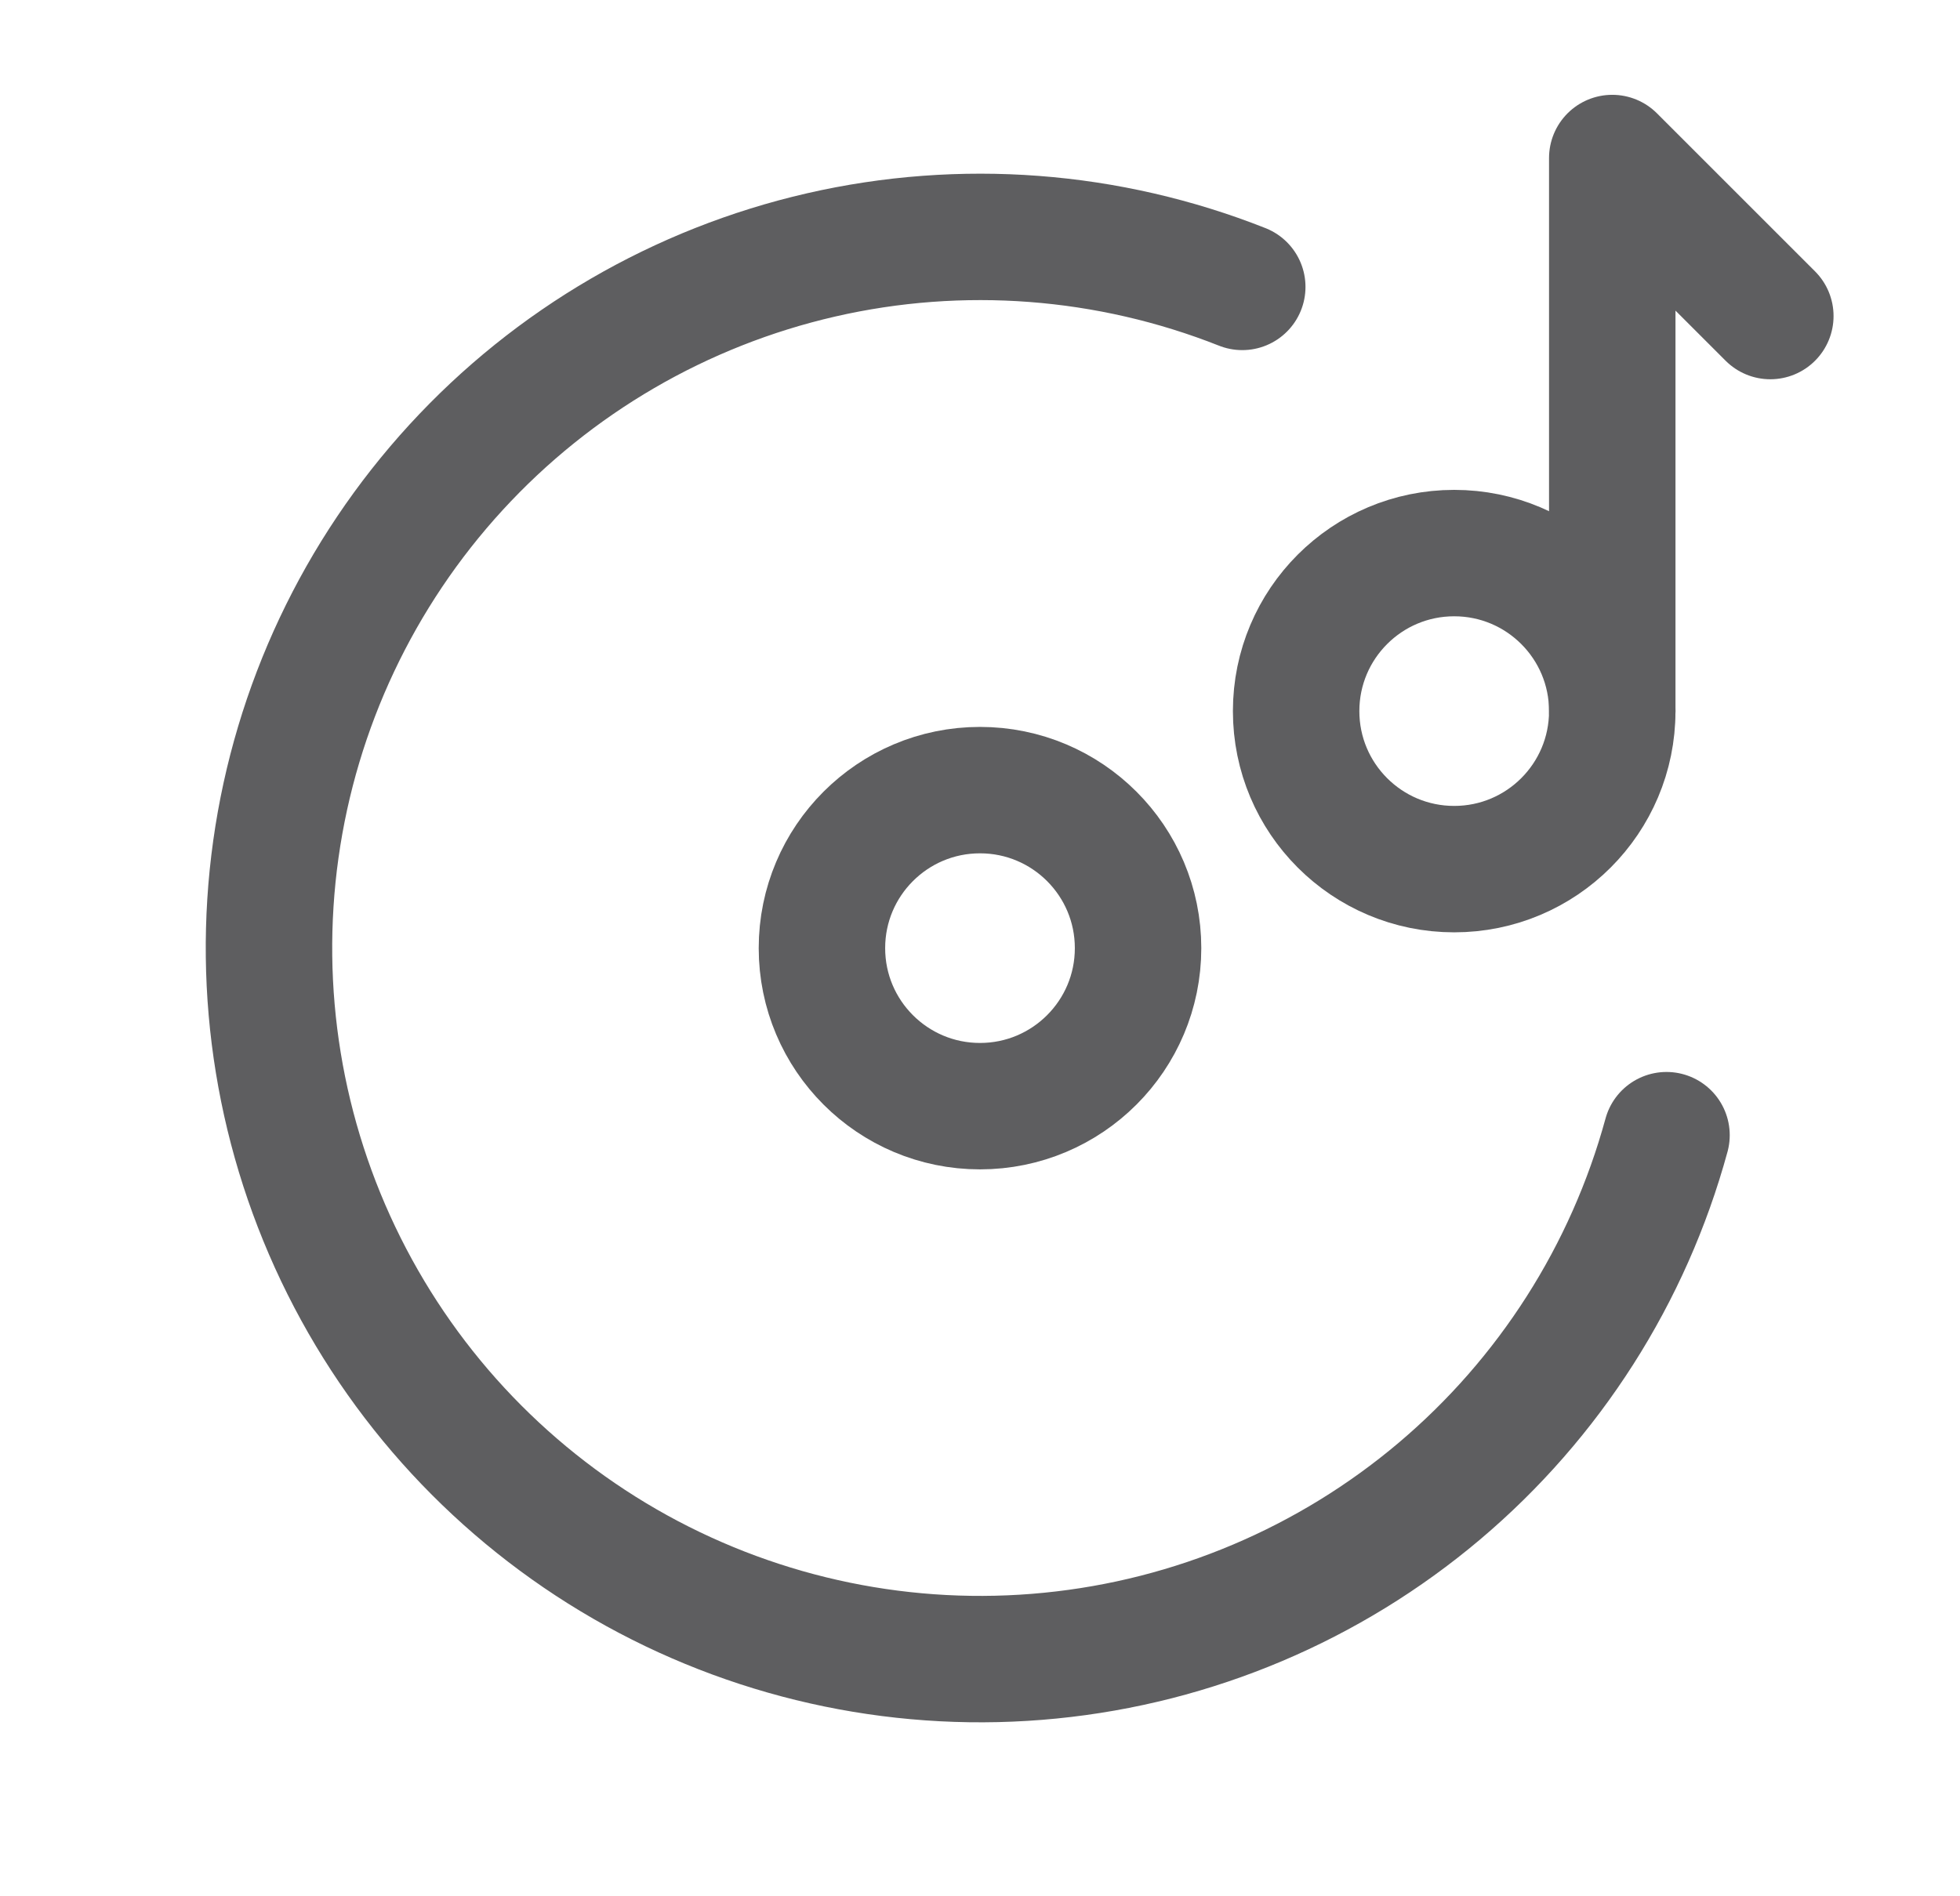 <svg width="31" height="30" viewBox="0 0 31 30" fill="none" xmlns="http://www.w3.org/2000/svg">
<path d="M15.5 17.5C16.881 17.5 18 16.381 18 15C18 13.619 16.881 12.5 15.5 12.5C14.119 12.5 13 13.619 13 15C13 16.381 14.119 17.5 15.5 17.5Z" stroke="#5E5E60" stroke-width="2" stroke-linecap="round" stroke-linejoin="round"/>
<path d="M23 13.75C24.381 13.75 25.5 12.631 25.5 11.25C25.5 9.869 24.381 8.75 23 8.75C21.619 8.75 20.5 9.869 20.5 11.25C20.5 12.631 21.619 13.75 23 13.75Z" stroke="#5E5E60" stroke-width="2" stroke-linecap="round" stroke-linejoin="round"/>
<path d="M19.648 4.539C17.529 3.7 15.207 3.523 12.986 4.033C10.766 4.543 8.753 5.715 7.213 7.394C5.673 9.073 4.679 11.18 4.363 13.436C4.047 15.693 4.423 17.991 5.442 20.029C6.461 22.067 8.074 23.747 10.069 24.848C12.063 25.948 14.345 26.418 16.612 26.193C18.879 25.969 21.025 25.061 22.765 23.591C24.505 22.121 25.758 20.157 26.358 17.959M25.5 11.25V2.5L28 5" stroke="#5E5E60" stroke-width="2" stroke-linecap="round" stroke-linejoin="round"/>
</svg>
